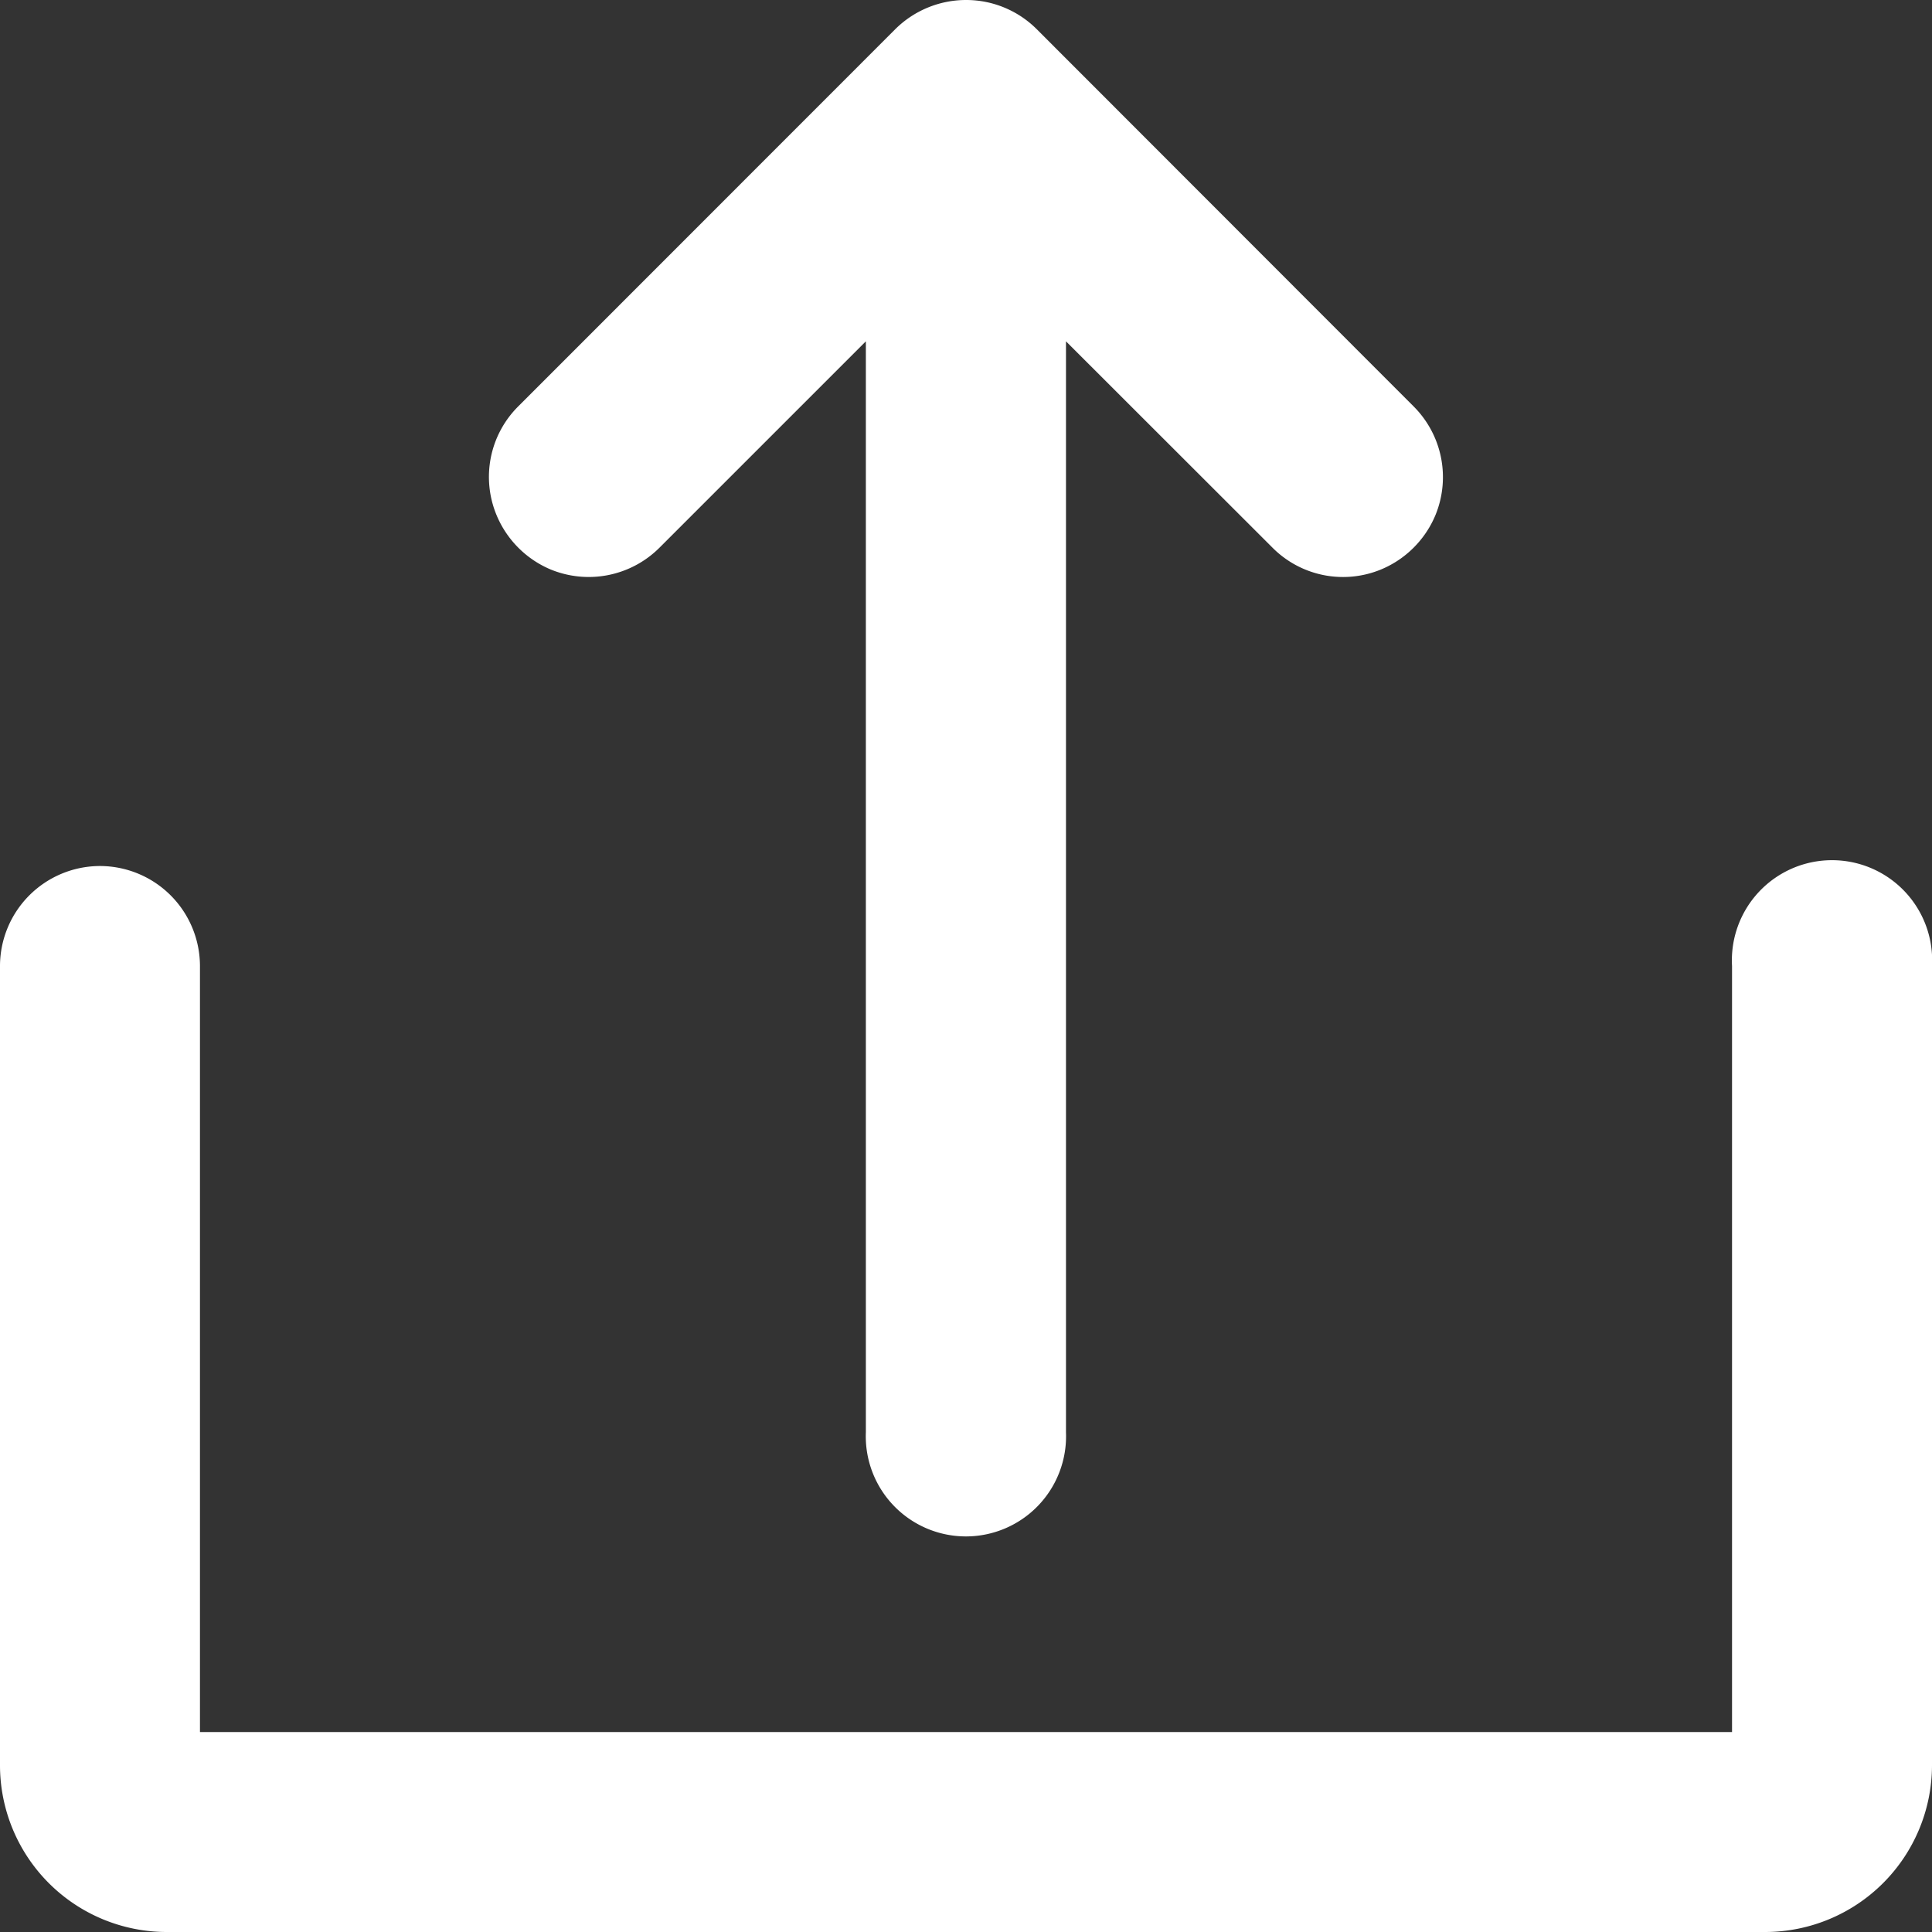 <svg xmlns="http://www.w3.org/2000/svg" width="12" height="12" fill="none"><rect width="100%" height="100%" fill="#333333" stroke="none"/><path d="M6 0a.624.624 0 00-.44.182L3.22 2.523a.618.618 0 00-.136.676.627.627 0 00.336.338.622.622 0 00.678-.137l1.28-1.28v6.776a.622.622 0 101.243 0V2.12L7.902 3.4a.618.618 0 00.676.137.627.627 0 00.338-.338.621.621 0 00-.137-.676L6.44.182A.62.62 0 006 0zM.621 5.379A.622.622 0 000 6v4.965A1.036 1.036 0 001.035 12h9.93A1.037 1.037 0 0012 10.965V6a.622.622 0 10-1.242 0v4.758H1.242V6a.622.622 0 00-.62-.621z" fill="#fff"/></svg>